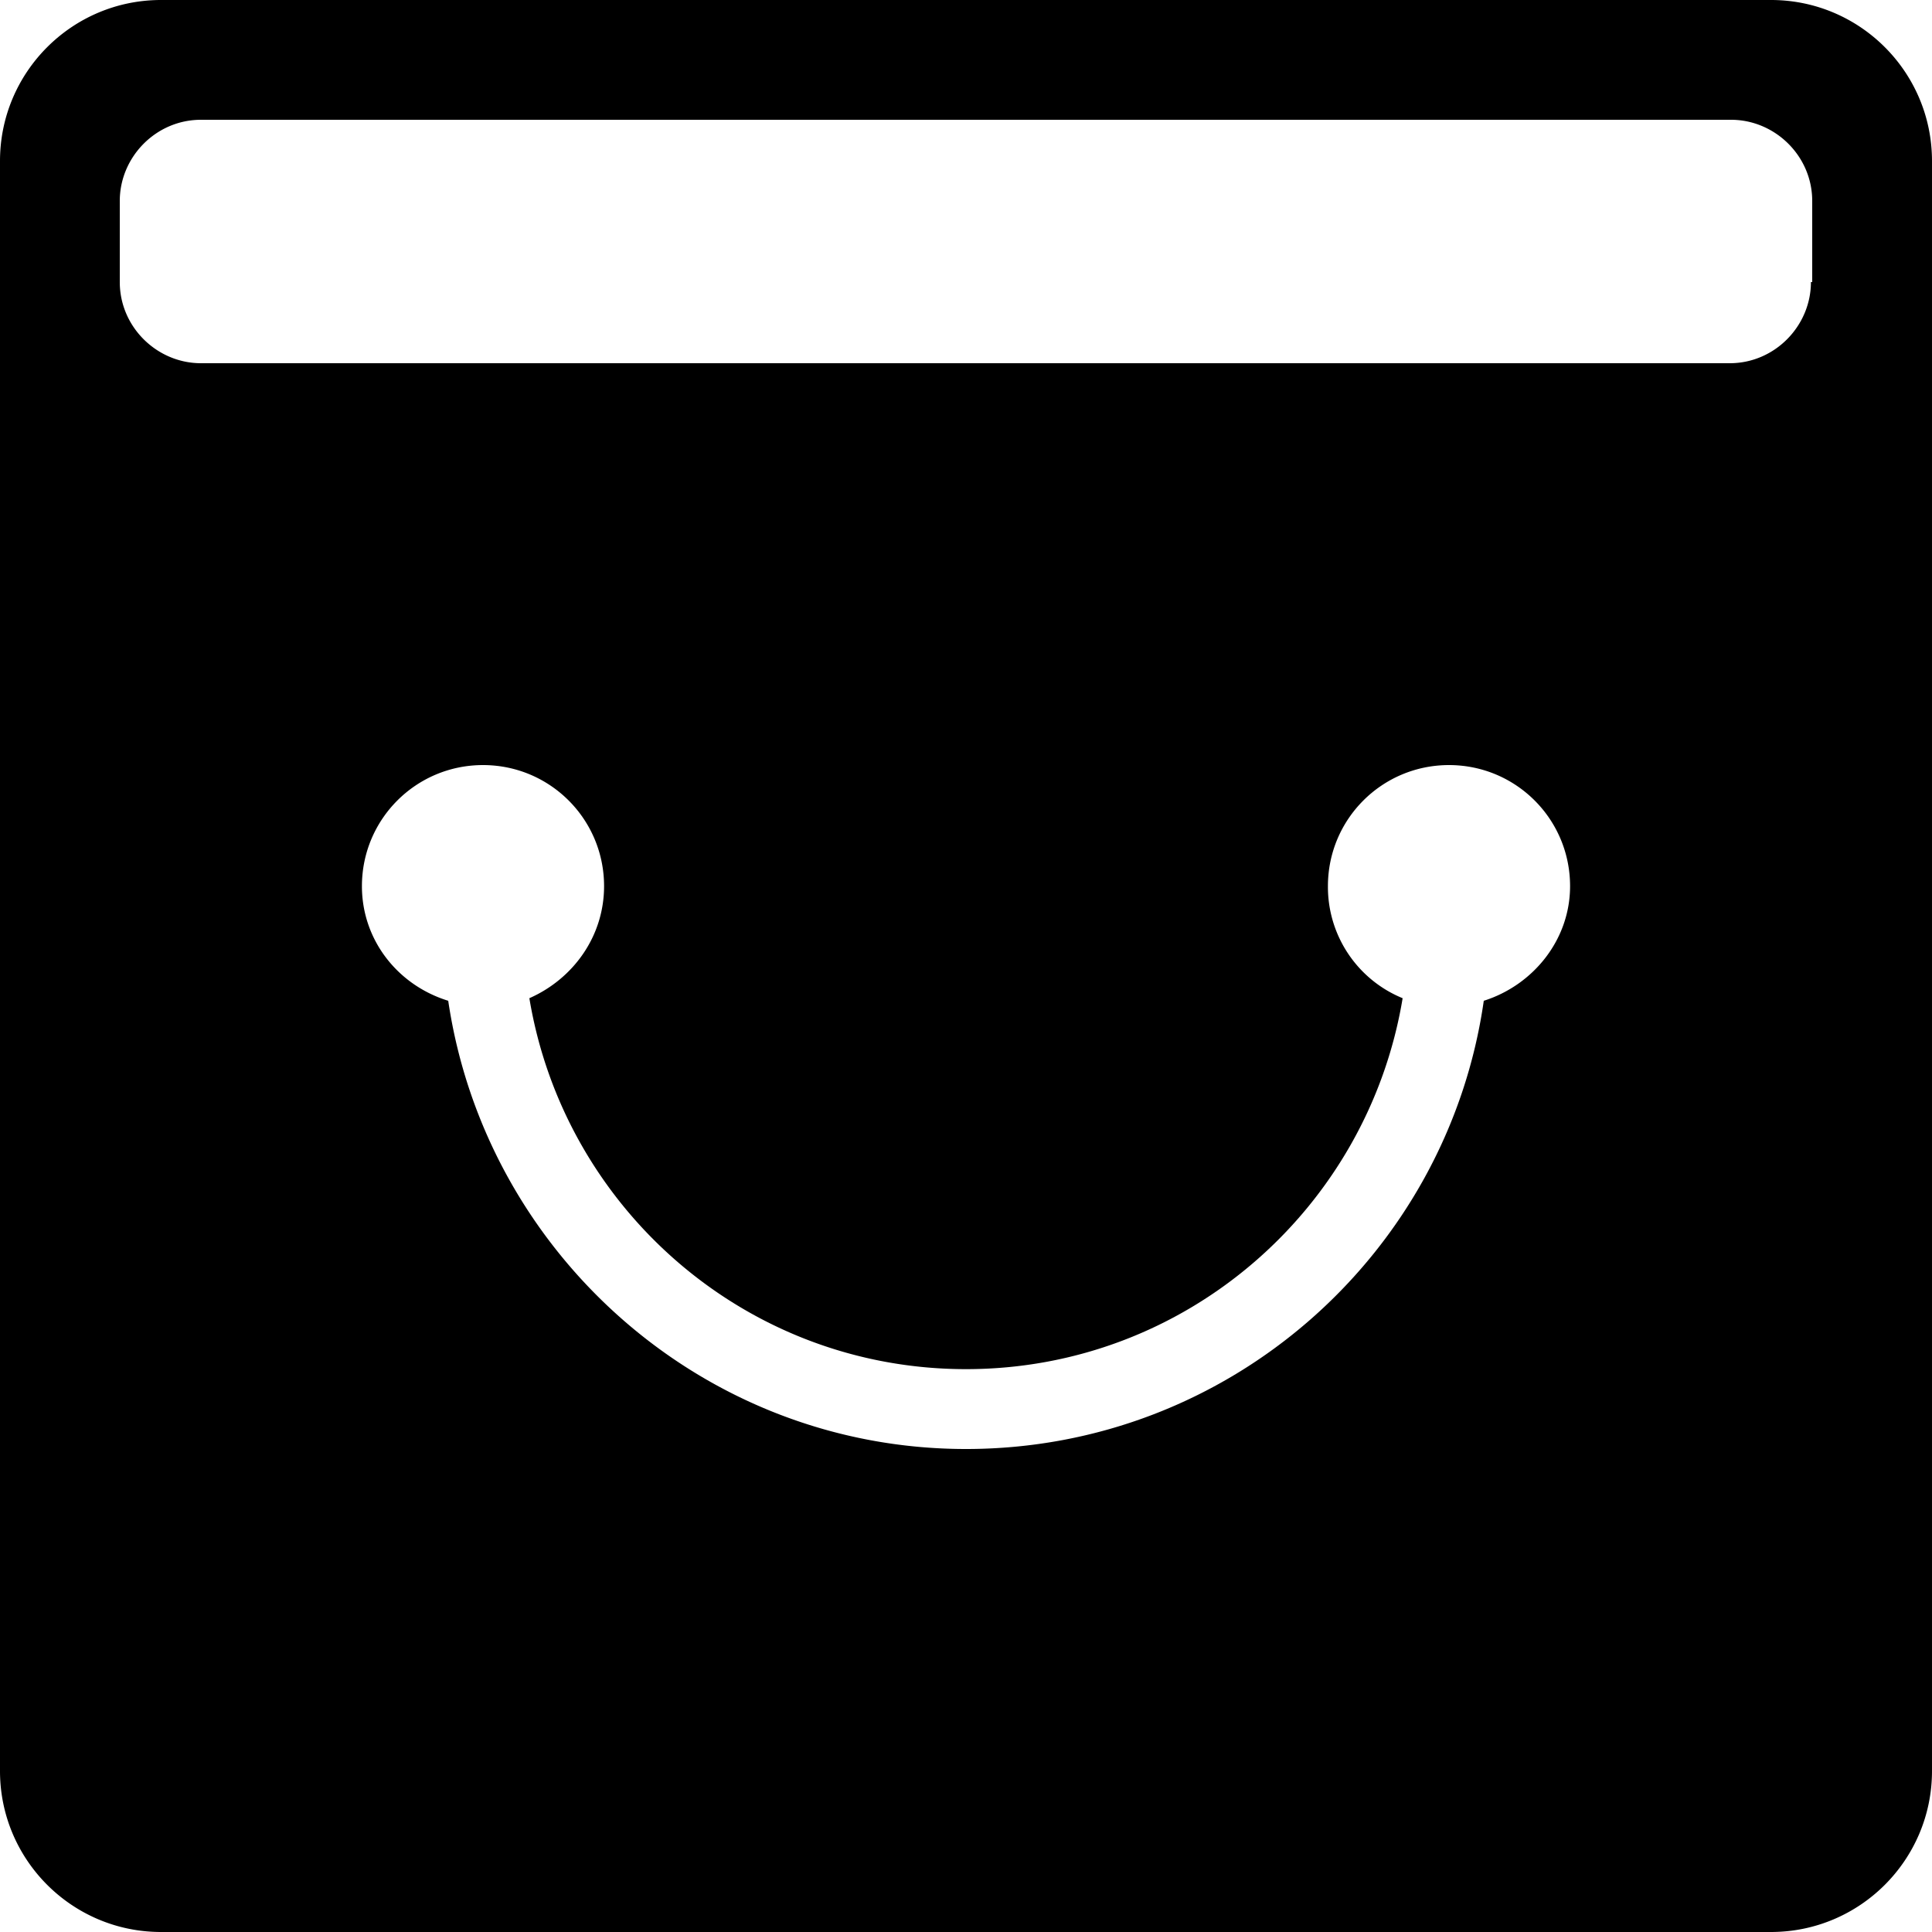 <?xml version="1.0" standalone="no"?><!DOCTYPE svg PUBLIC "-//W3C//DTD SVG 1.1//EN" "http://www.w3.org/Graphics/SVG/1.1/DTD/svg11.dtd"><svg t="1554258805977" class="icon" style="" viewBox="0 0 1024 1024" version="1.1" xmlns="http://www.w3.org/2000/svg" p-id="2045" xmlns:xlink="http://www.w3.org/1999/xlink" width="200" height="200"><defs><style type="text/css"></style></defs><path d="M938.667 0h-853.333C38.229 0 0 38.229 0 85.333v853.333c0 47.104 38.229 85.333 85.333 85.333h853.333c47.104 0 85.333-38.229 85.333-85.333v-853.333C1024 38.229 985.771 0 938.667 0m-152.235 530.432c-19.115 133.803-134.485 237.568-274.432 237.568-139.264 0-254.635-103.765-274.432-237.568-26.624-8.192-45.739-32.085-45.739-60.757 0-35.499 28.672-64.171 64.171-64.171s64.171 28.672 64.171 64.171c0 26.624-16.384 49.152-39.595 59.392 18.432 111.275 114.688 196.608 231.424 196.608s212.992-85.333 231.424-196.608a63.693 63.693 0 0 1-39.595-59.392c0-35.499 28.672-64.171 64.171-64.171s64.171 28.672 64.171 64.171c0 28.672-19.797 52.565-45.739 60.757m173.397-380.928c0 23.211-19.115 43.008-43.008 43.008H106.496c-23.211 0-43.008-19.115-43.008-43.008v-43.008c0-23.211 19.115-43.008 43.008-43.008h811.008c23.211 0 43.008 19.115 43.008 43.008v43.008z" p-id="2046"></path></svg>